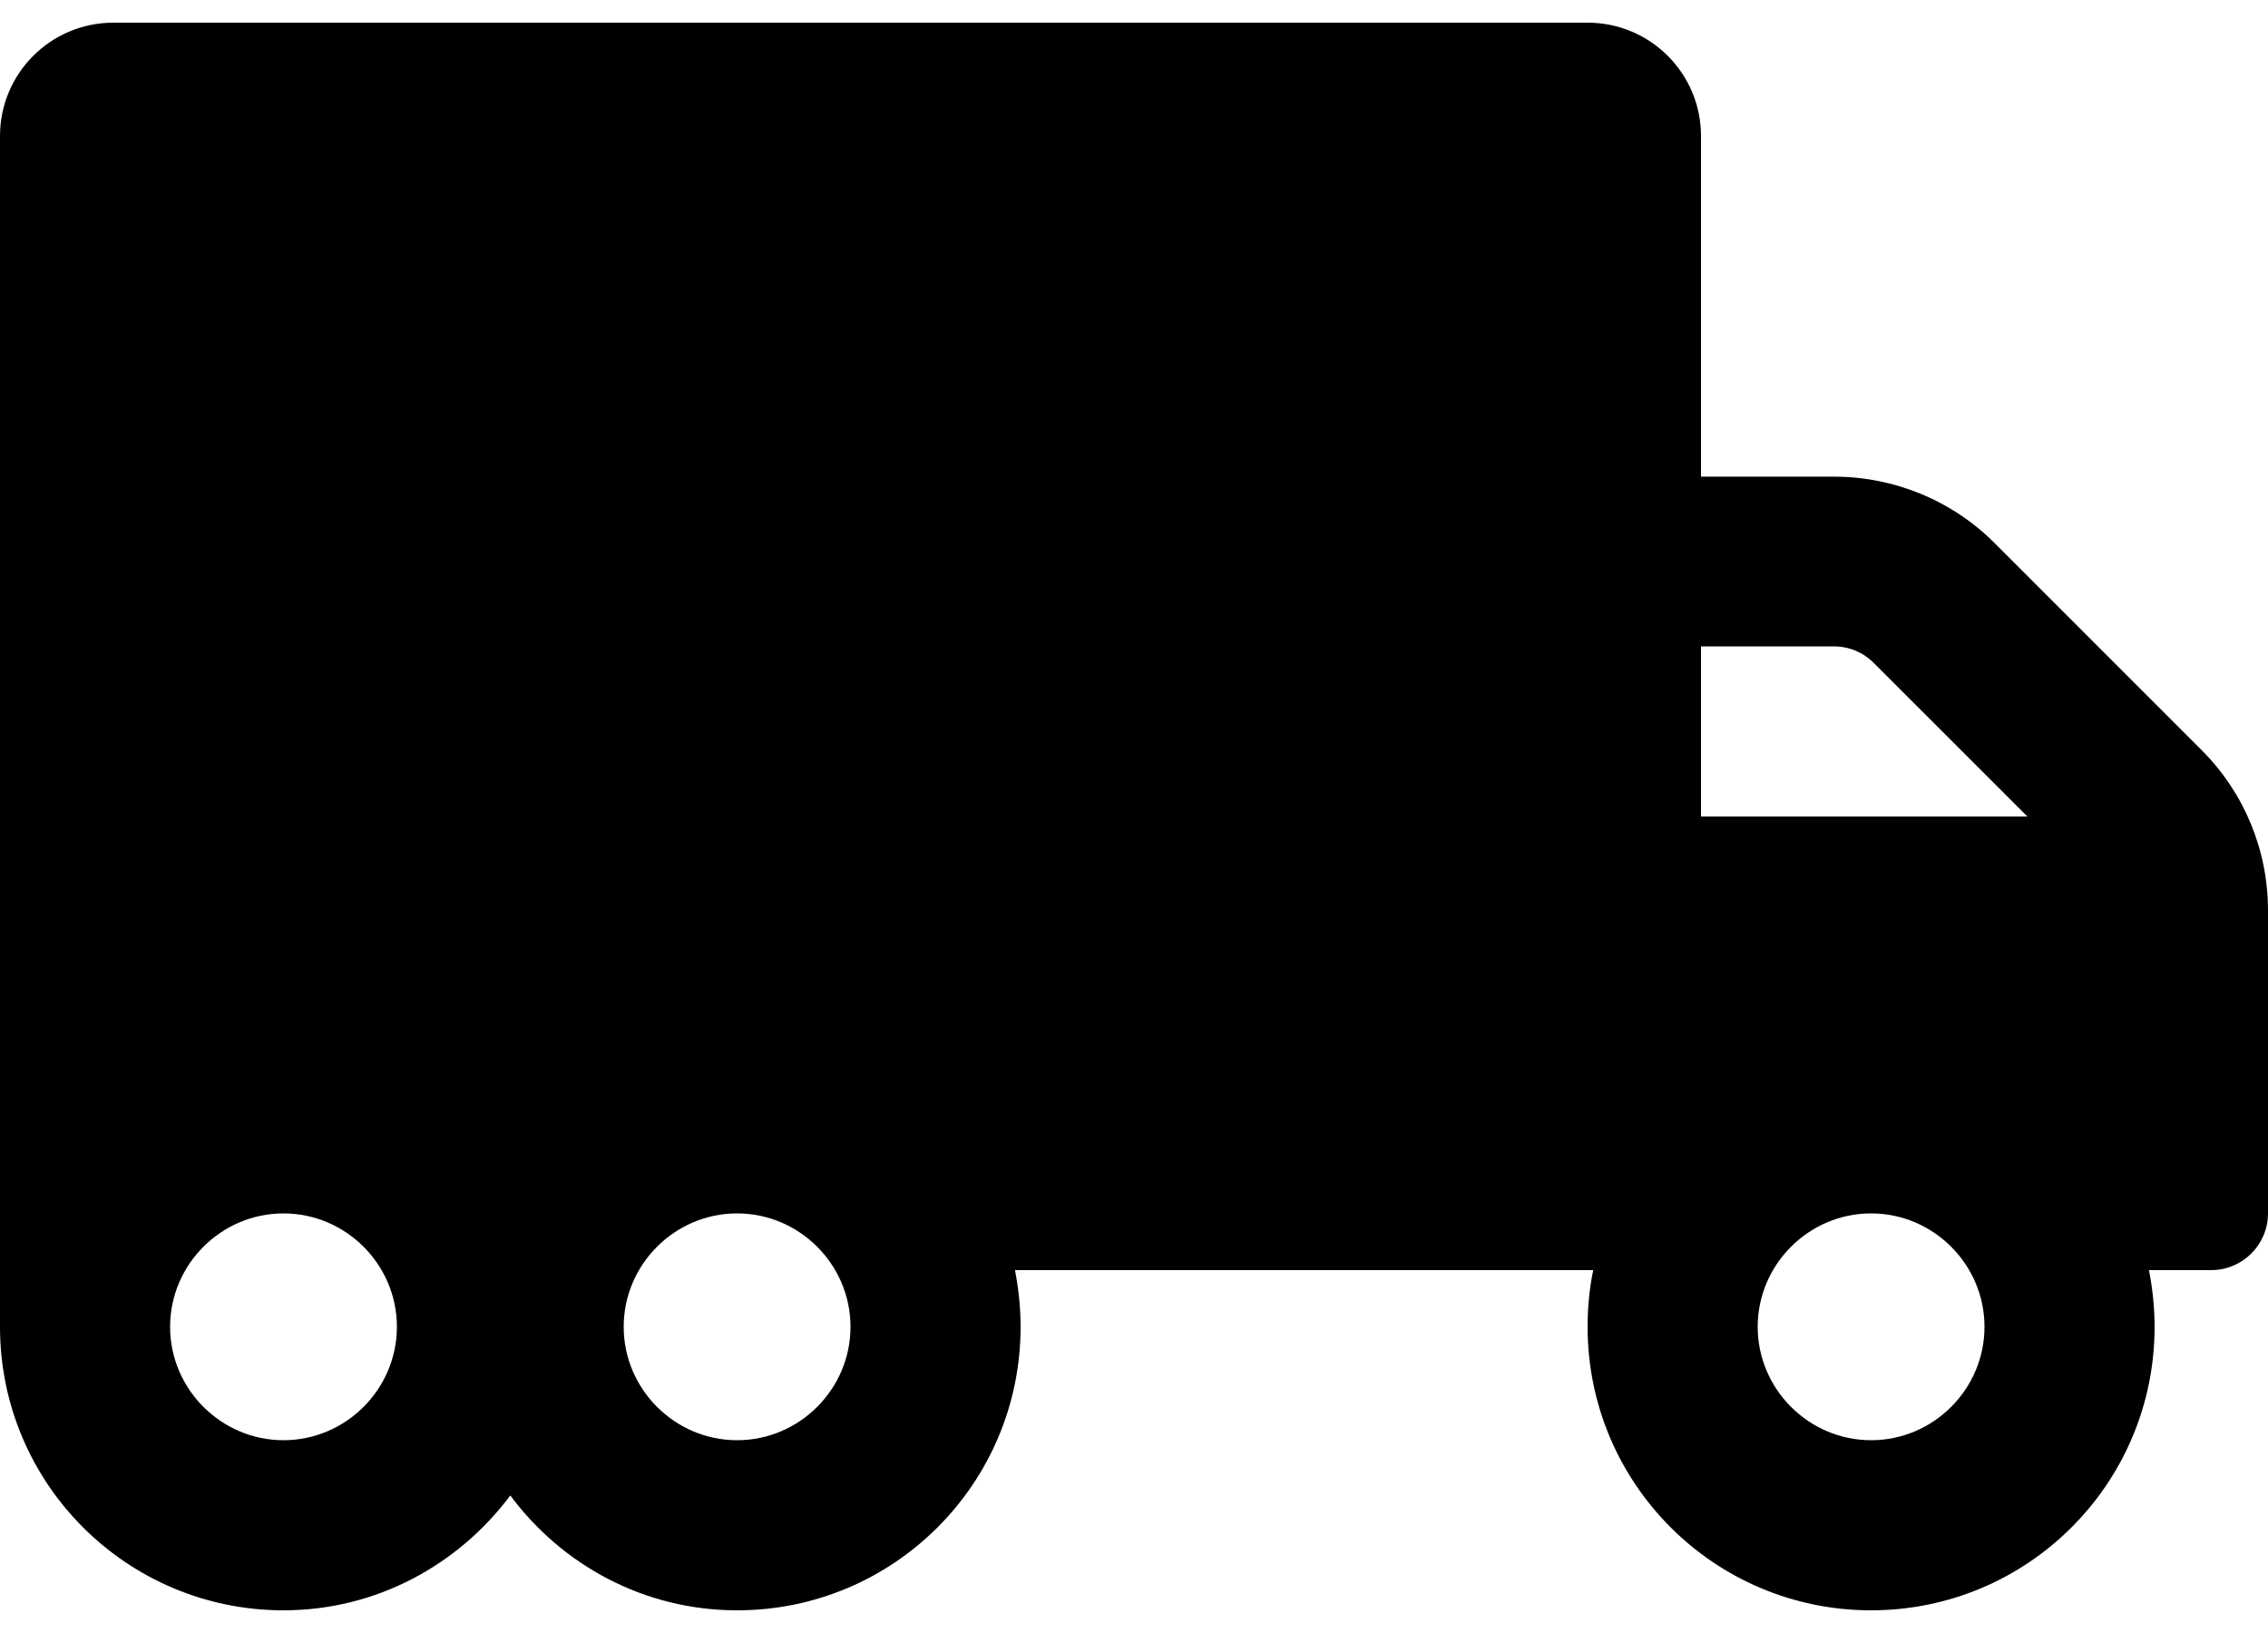 <svg width="25" height="18" viewBox="0 0 25 18" fill="currentColor" xmlns="http://www.w3.org/2000/svg">
<path d="M24.27 8.27L21.984 5.984C21.516 5.516 20.879 5.254 20.215 5.254H18.75V1.5C18.75 0.809 18.191 0.25 17.5 0.25H1.25C0.559 0.25 0 0.809 0 1.5V14.625C0 16.352 1.398 17.75 3.125 17.75C4.152 17.75 5.055 17.246 5.625 16.484C6.195 17.25 7.098 17.75 8.125 17.75C9.852 17.75 11.25 16.352 11.25 14.625C11.25 14.41 11.227 14.203 11.188 14H17.562C17.52 14.203 17.5 14.41 17.5 14.625C17.5 16.352 18.898 17.75 20.625 17.75C22.352 17.75 23.75 16.352 23.75 14.625C23.75 14.41 23.727 14.203 23.688 14H24.375C24.719 14 25 13.719 25 13.375V10.035C25 9.371 24.738 8.738 24.27 8.27ZM3.125 15.875C2.438 15.875 1.875 15.312 1.875 14.625C1.875 13.938 2.438 13.375 3.125 13.375C3.812 13.375 4.375 13.938 4.375 14.625C4.375 15.312 3.812 15.875 3.125 15.875ZM8.125 15.875C7.438 15.875 6.875 15.312 6.875 14.625C6.875 13.938 7.438 13.375 8.125 13.375C8.812 13.375 9.375 13.938 9.375 14.625C9.375 15.312 8.812 15.875 8.125 15.875ZM18.75 7.125H20.215C20.383 7.125 20.539 7.191 20.656 7.309L22.348 9H18.75V7.125ZM20.625 15.875C19.938 15.875 19.375 15.312 19.375 14.625C19.375 13.938 19.938 13.375 20.625 13.375C21.312 13.375 21.875 13.938 21.875 14.625C21.875 15.312 21.312 15.875 20.625 15.875Z" />
</svg>
